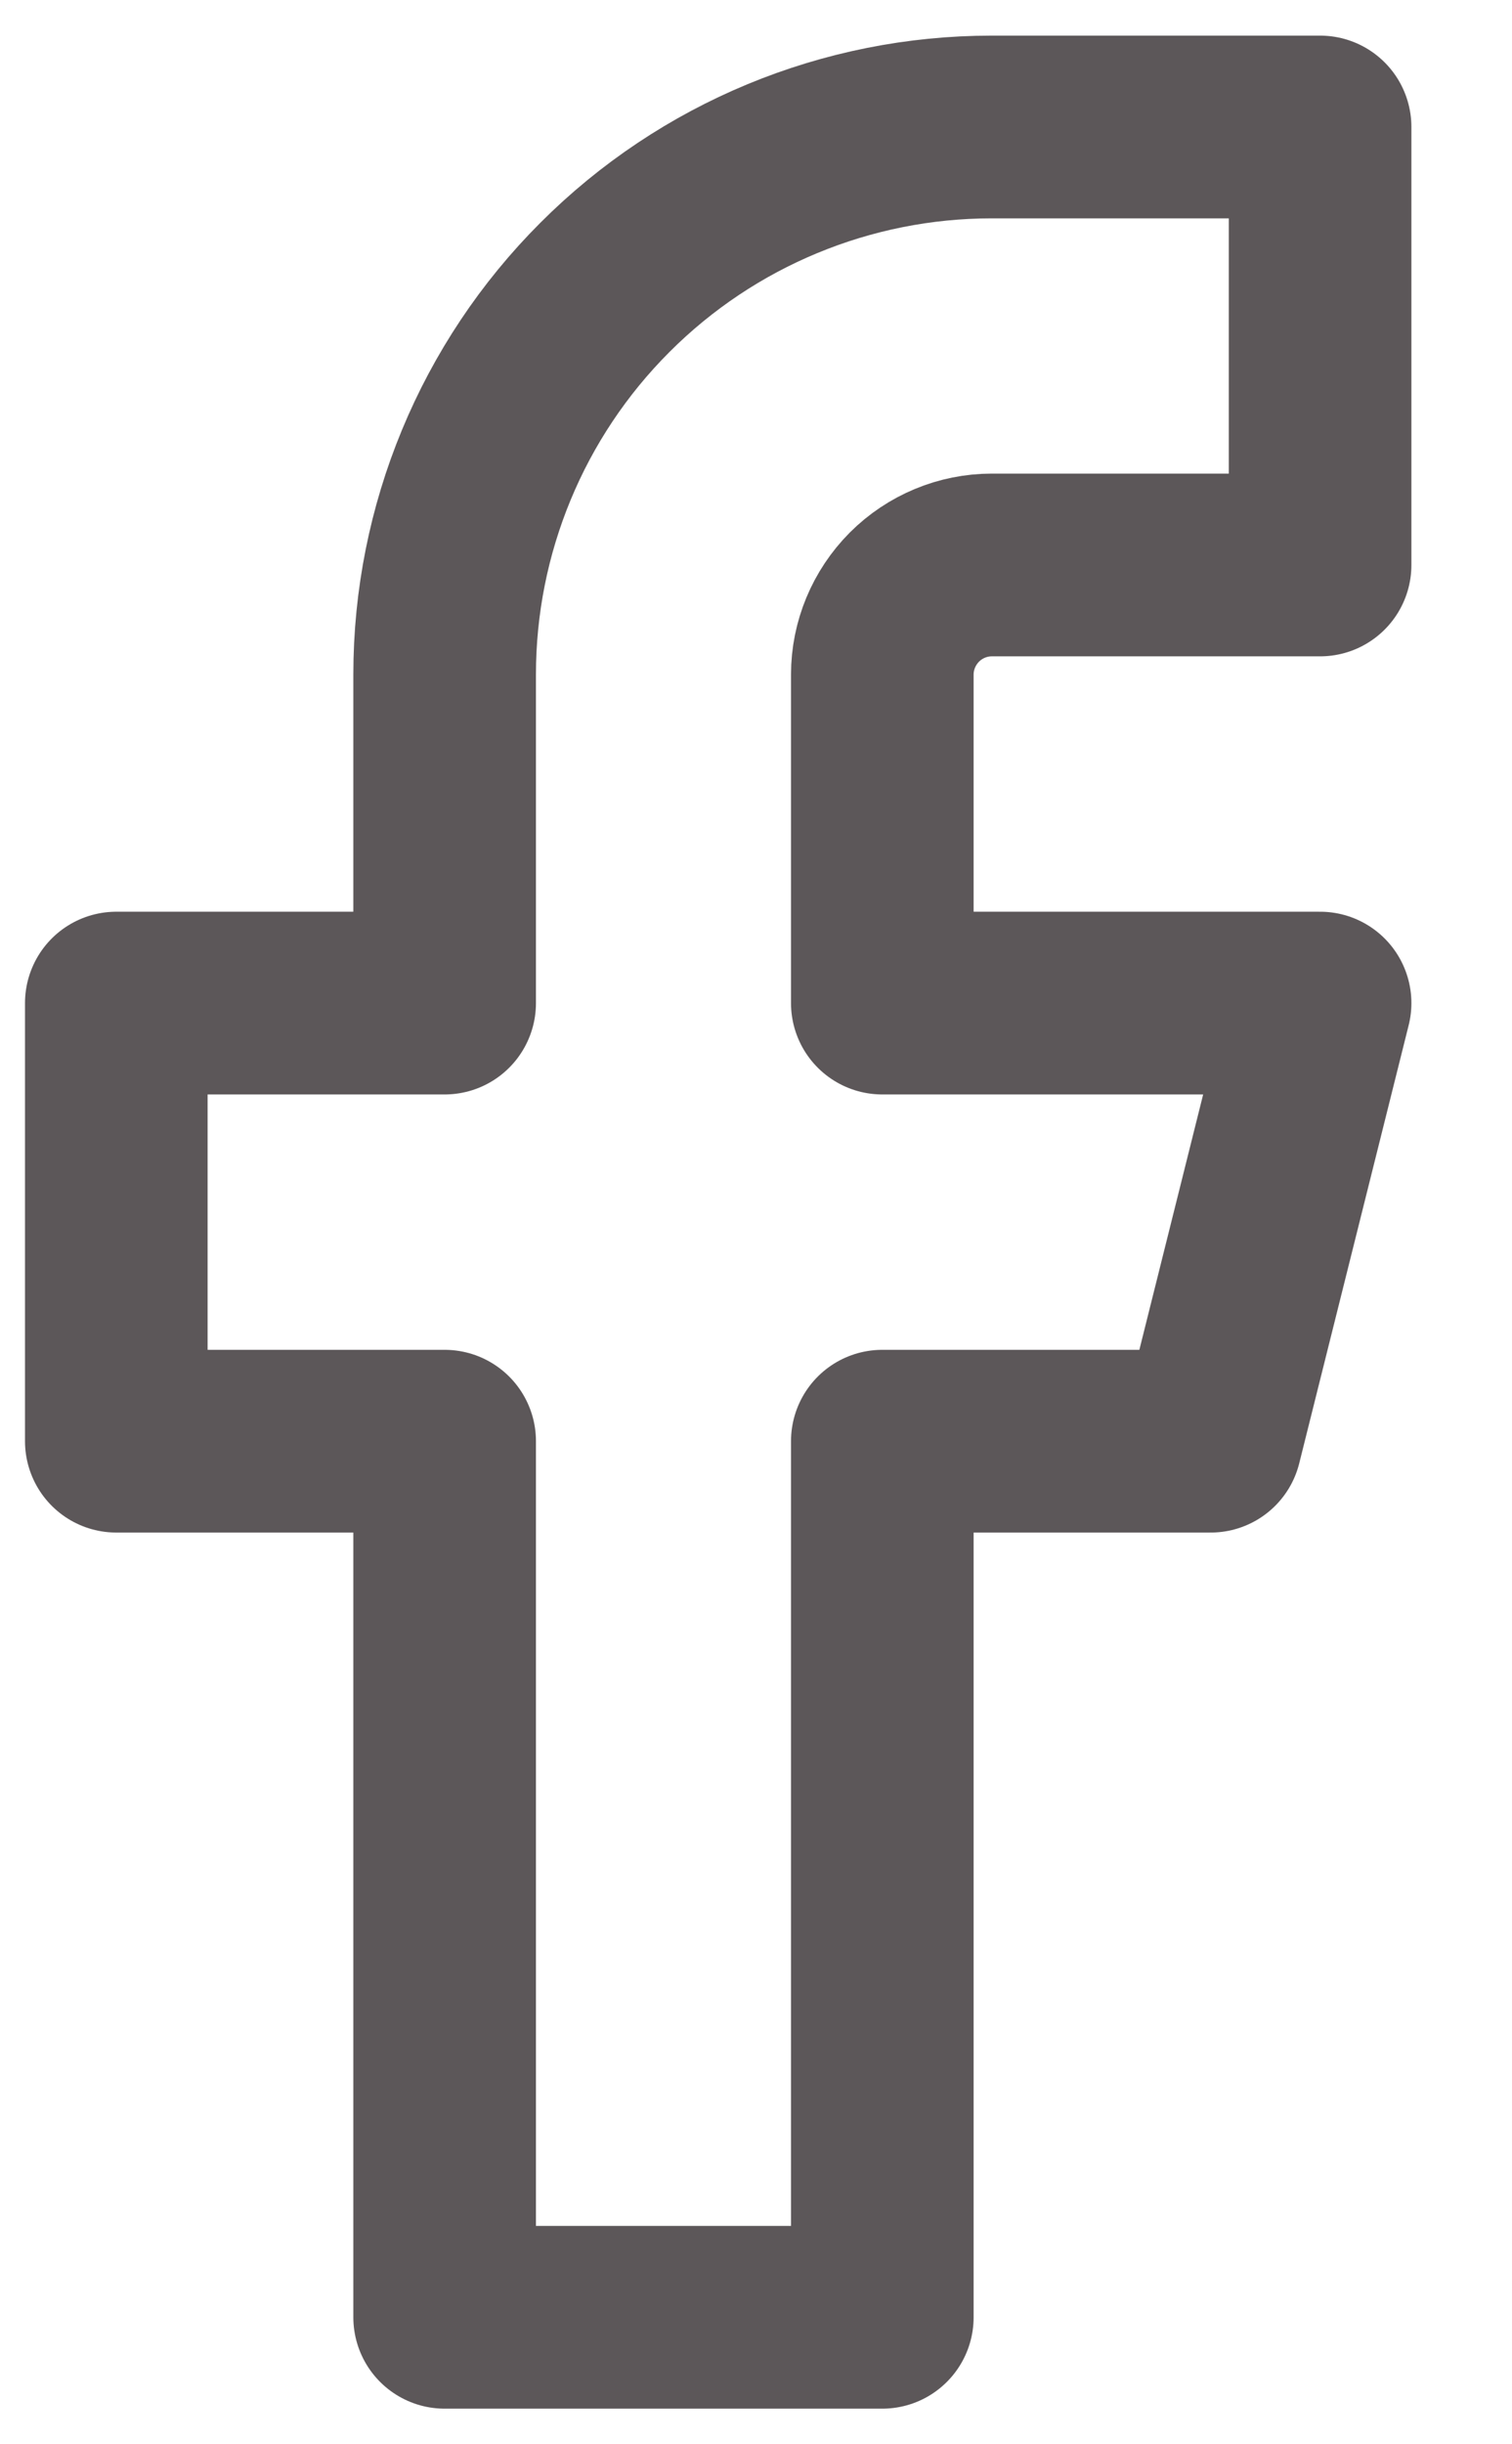 <svg width="13" height="21" viewBox="0 0 13 21" fill="none" xmlns="http://www.w3.org/2000/svg">
<path d="M11.35 1.091H8.527C7.28 1.091 6.083 1.586 5.201 2.469C4.318 3.351 3.823 4.548 3.823 5.795V8.618H1V12.382H3.823V19.909H7.586V12.382H10.409L11.35 8.618H7.586V5.795C7.586 5.546 7.686 5.307 7.862 5.13C8.038 4.954 8.278 4.854 8.527 4.854H11.35V1.091Z" stroke="#261F22" stroke-opacity="0.75" stroke-width="1.57" stroke-linecap="round" stroke-linejoin="round"/>
</svg>
